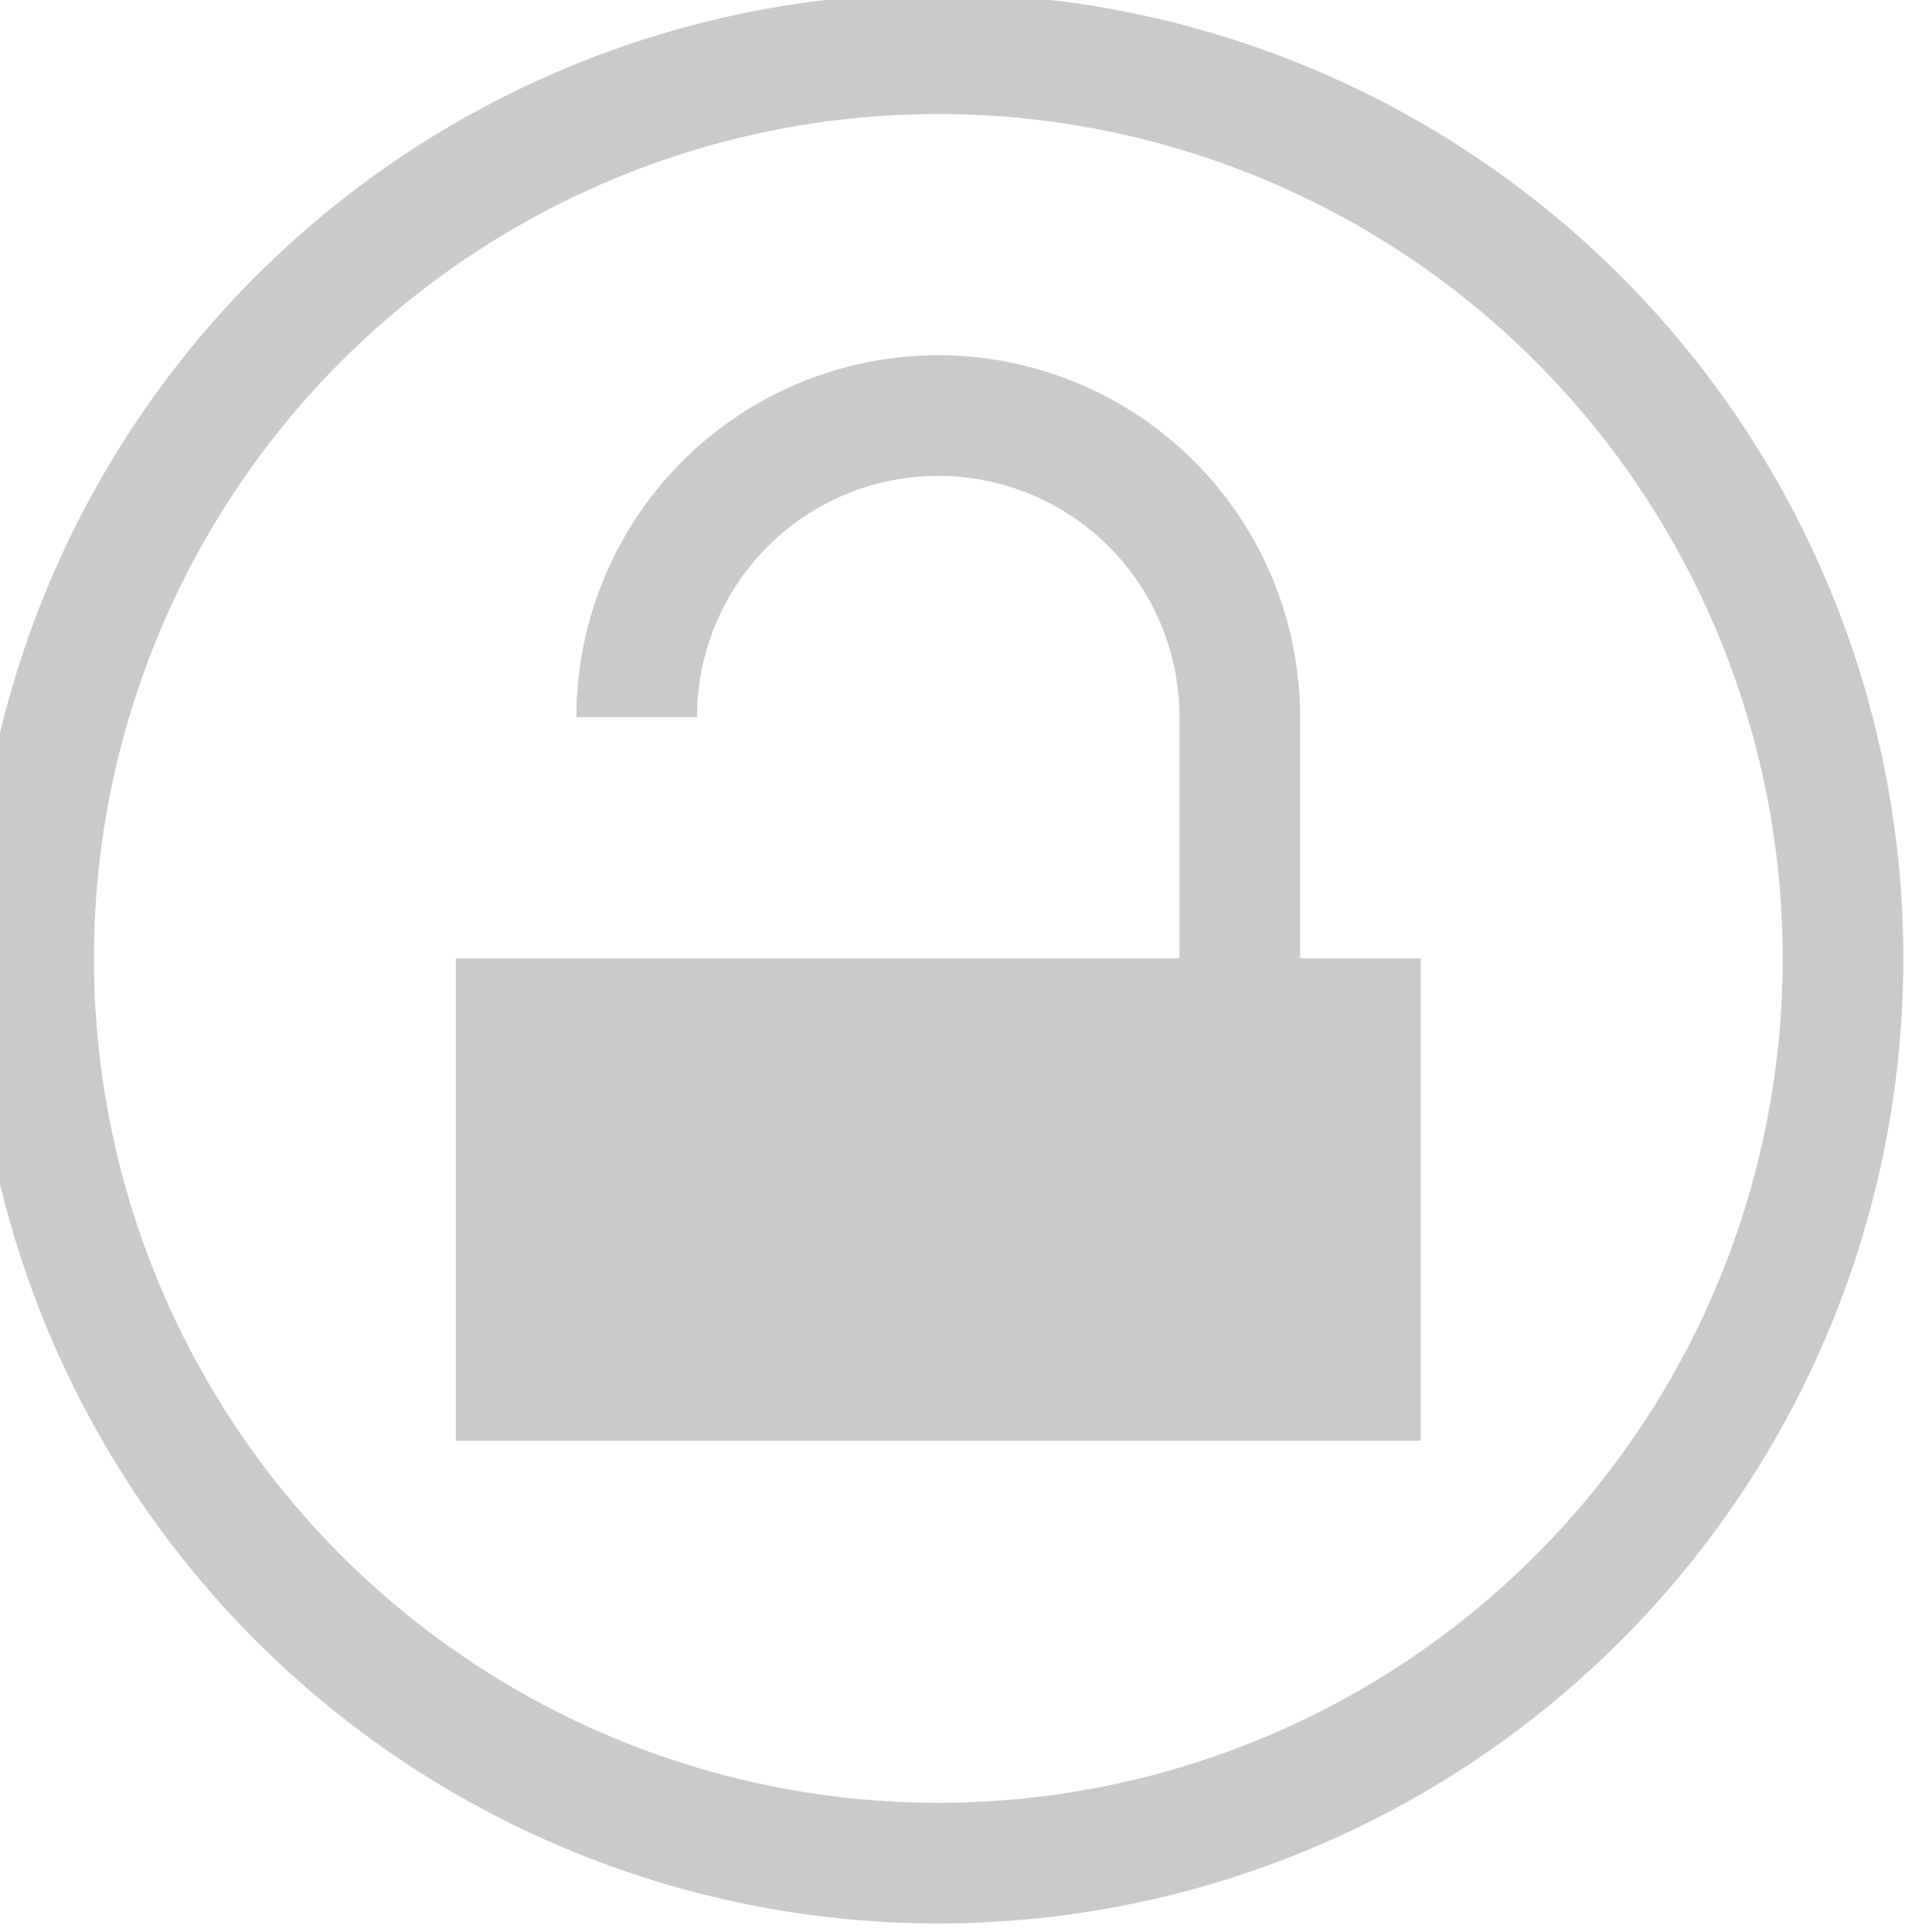 <?xml version="1.0" encoding="UTF-8" standalone="no"?>
<svg
   xmlns:dc="http://purl.org/dc/elements/1.1/"
   xmlns:cc="http://creativecommons.org/ns#"
   xmlns:rdf="http://www.w3.org/1999/02/22-rdf-syntax-ns#"
   xmlns:svg="http://www.w3.org/2000/svg"
   xmlns="http://www.w3.org/2000/svg"
   id="svg3071"
   height="16"
   width="16"
   version="1.1">
  <defs
     id="defs3075" />
  <g
     style="fill:#000000"
     id="g5357"
     transform="matrix(0.242,0,0,0.242,-197.449,-48.979)">
    <path
       id="path821"
       transform="matrix(4.128,0,0,4.128,814.992,202.167)"
       d="M 8,0 A 8,8 0 0 0 0,8 8,8 0 0 0 8,16 8,8 0 0 0 16,8 8,8 0 0 0 8,0 Z M 8,1 A 7,7 0 0 1 15,8 7,7 0 0 1 8,15 7,7 0 0 1 1,8 7,7 0 0 1 8,1 Z"
       style="opacity:1;vector-effect:none;fill:#cacaca;fill-opacity:1;stroke:none;stroke-width:6;stroke-linecap:round;stroke-linejoin:bevel;stroke-miterlimit:4;stroke-dasharray:none;stroke-dashoffset:0;stroke-opacity:1" />
    <path
       id="path841"
       d="m 848.013,214.55 a 12.383,12.383 0 0 0 -12.383,12.383 h 4.128 a 8.255,8.255 0 0 1 8.255,-8.255 8.255,8.255 0 0 1 8.255,8.255 v 16.51 h 4.128 v -16.51 a 12.383,12.383 0 0 0 -12.383,-12.383 z"
       style="opacity:1;vector-effect:none;fill:#cacaca;fill-opacity:1;stroke:none;stroke-width:24.766;stroke-linecap:round;stroke-linejoin:bevel;stroke-miterlimit:4;stroke-dasharray:none;stroke-dashoffset:0;stroke-opacity:1" />
    <rect
       y="235.188"
       x="831.503"
       height="16.51"
       width="33.021"
       id="rect851"
       style="opacity:1;vector-effect:none;fill:#cacaca;fill-opacity:1;stroke:none;stroke-width:24.766;stroke-linecap:round;stroke-linejoin:bevel;stroke-miterlimit:4;stroke-dasharray:none;stroke-dashoffset:0;stroke-opacity:1" />
  </g>
</svg>
